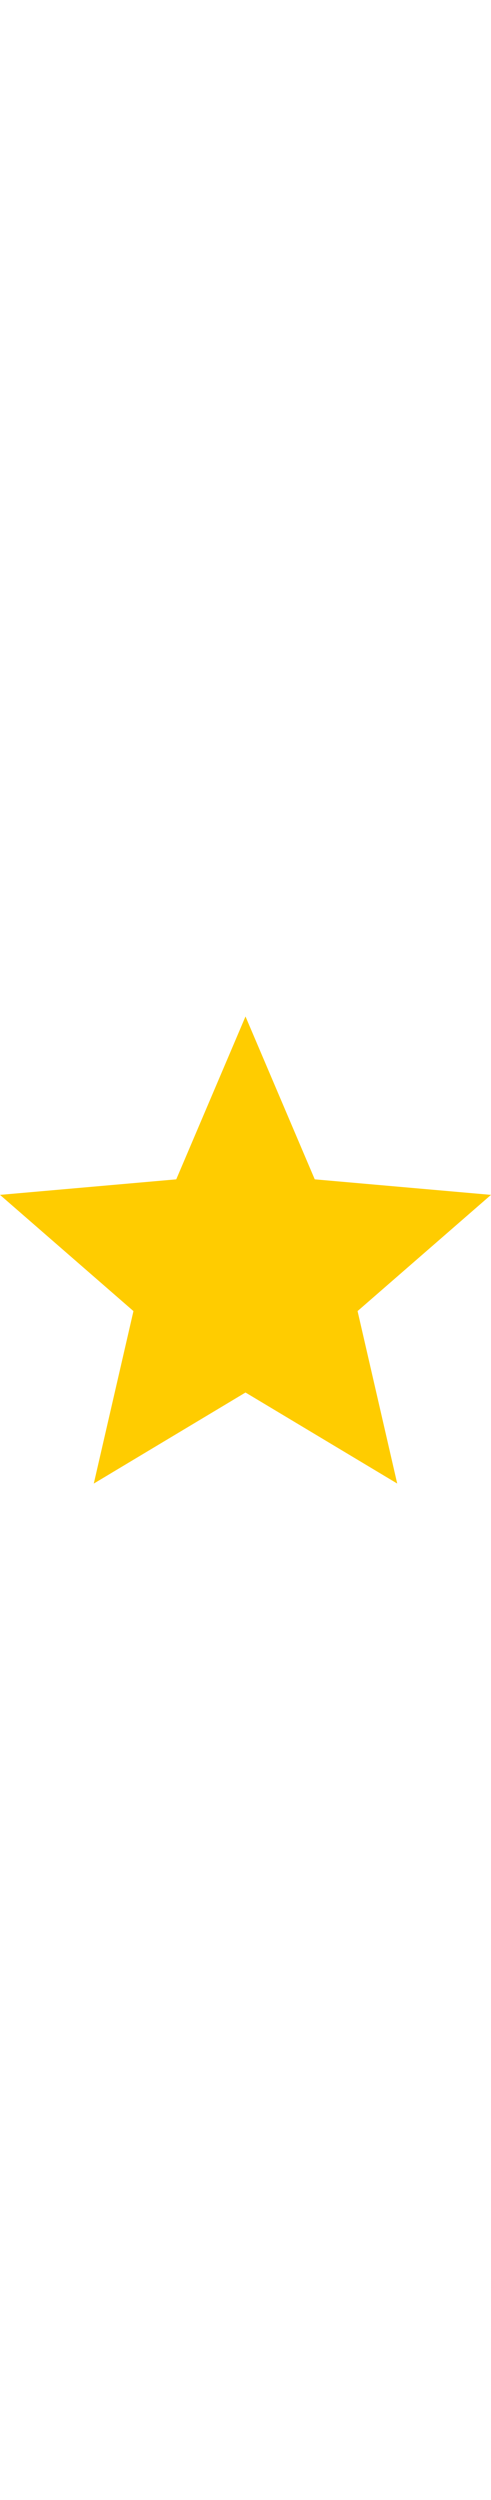 <svg version="1.1" id="Capa_1" xmlns="http://www.w3.org/2000/svg" xmlns:xlink="http://www.w3.org/1999/xlink" x="0px" y="0px" width="22px" viewBox="0 0 112 112" style="enable-background:new 0 0 112 112;" xml:space="preserve" fill="#FFCC00"><path d="M81.564,69.924l9.043,39.336L56,88.496l-34.607,20.768l9.047-39.336L0,43.421l40.203-3.542L56,2.736l15.797,37.143L112,43.421L81.564,69.924z"></path></svg>